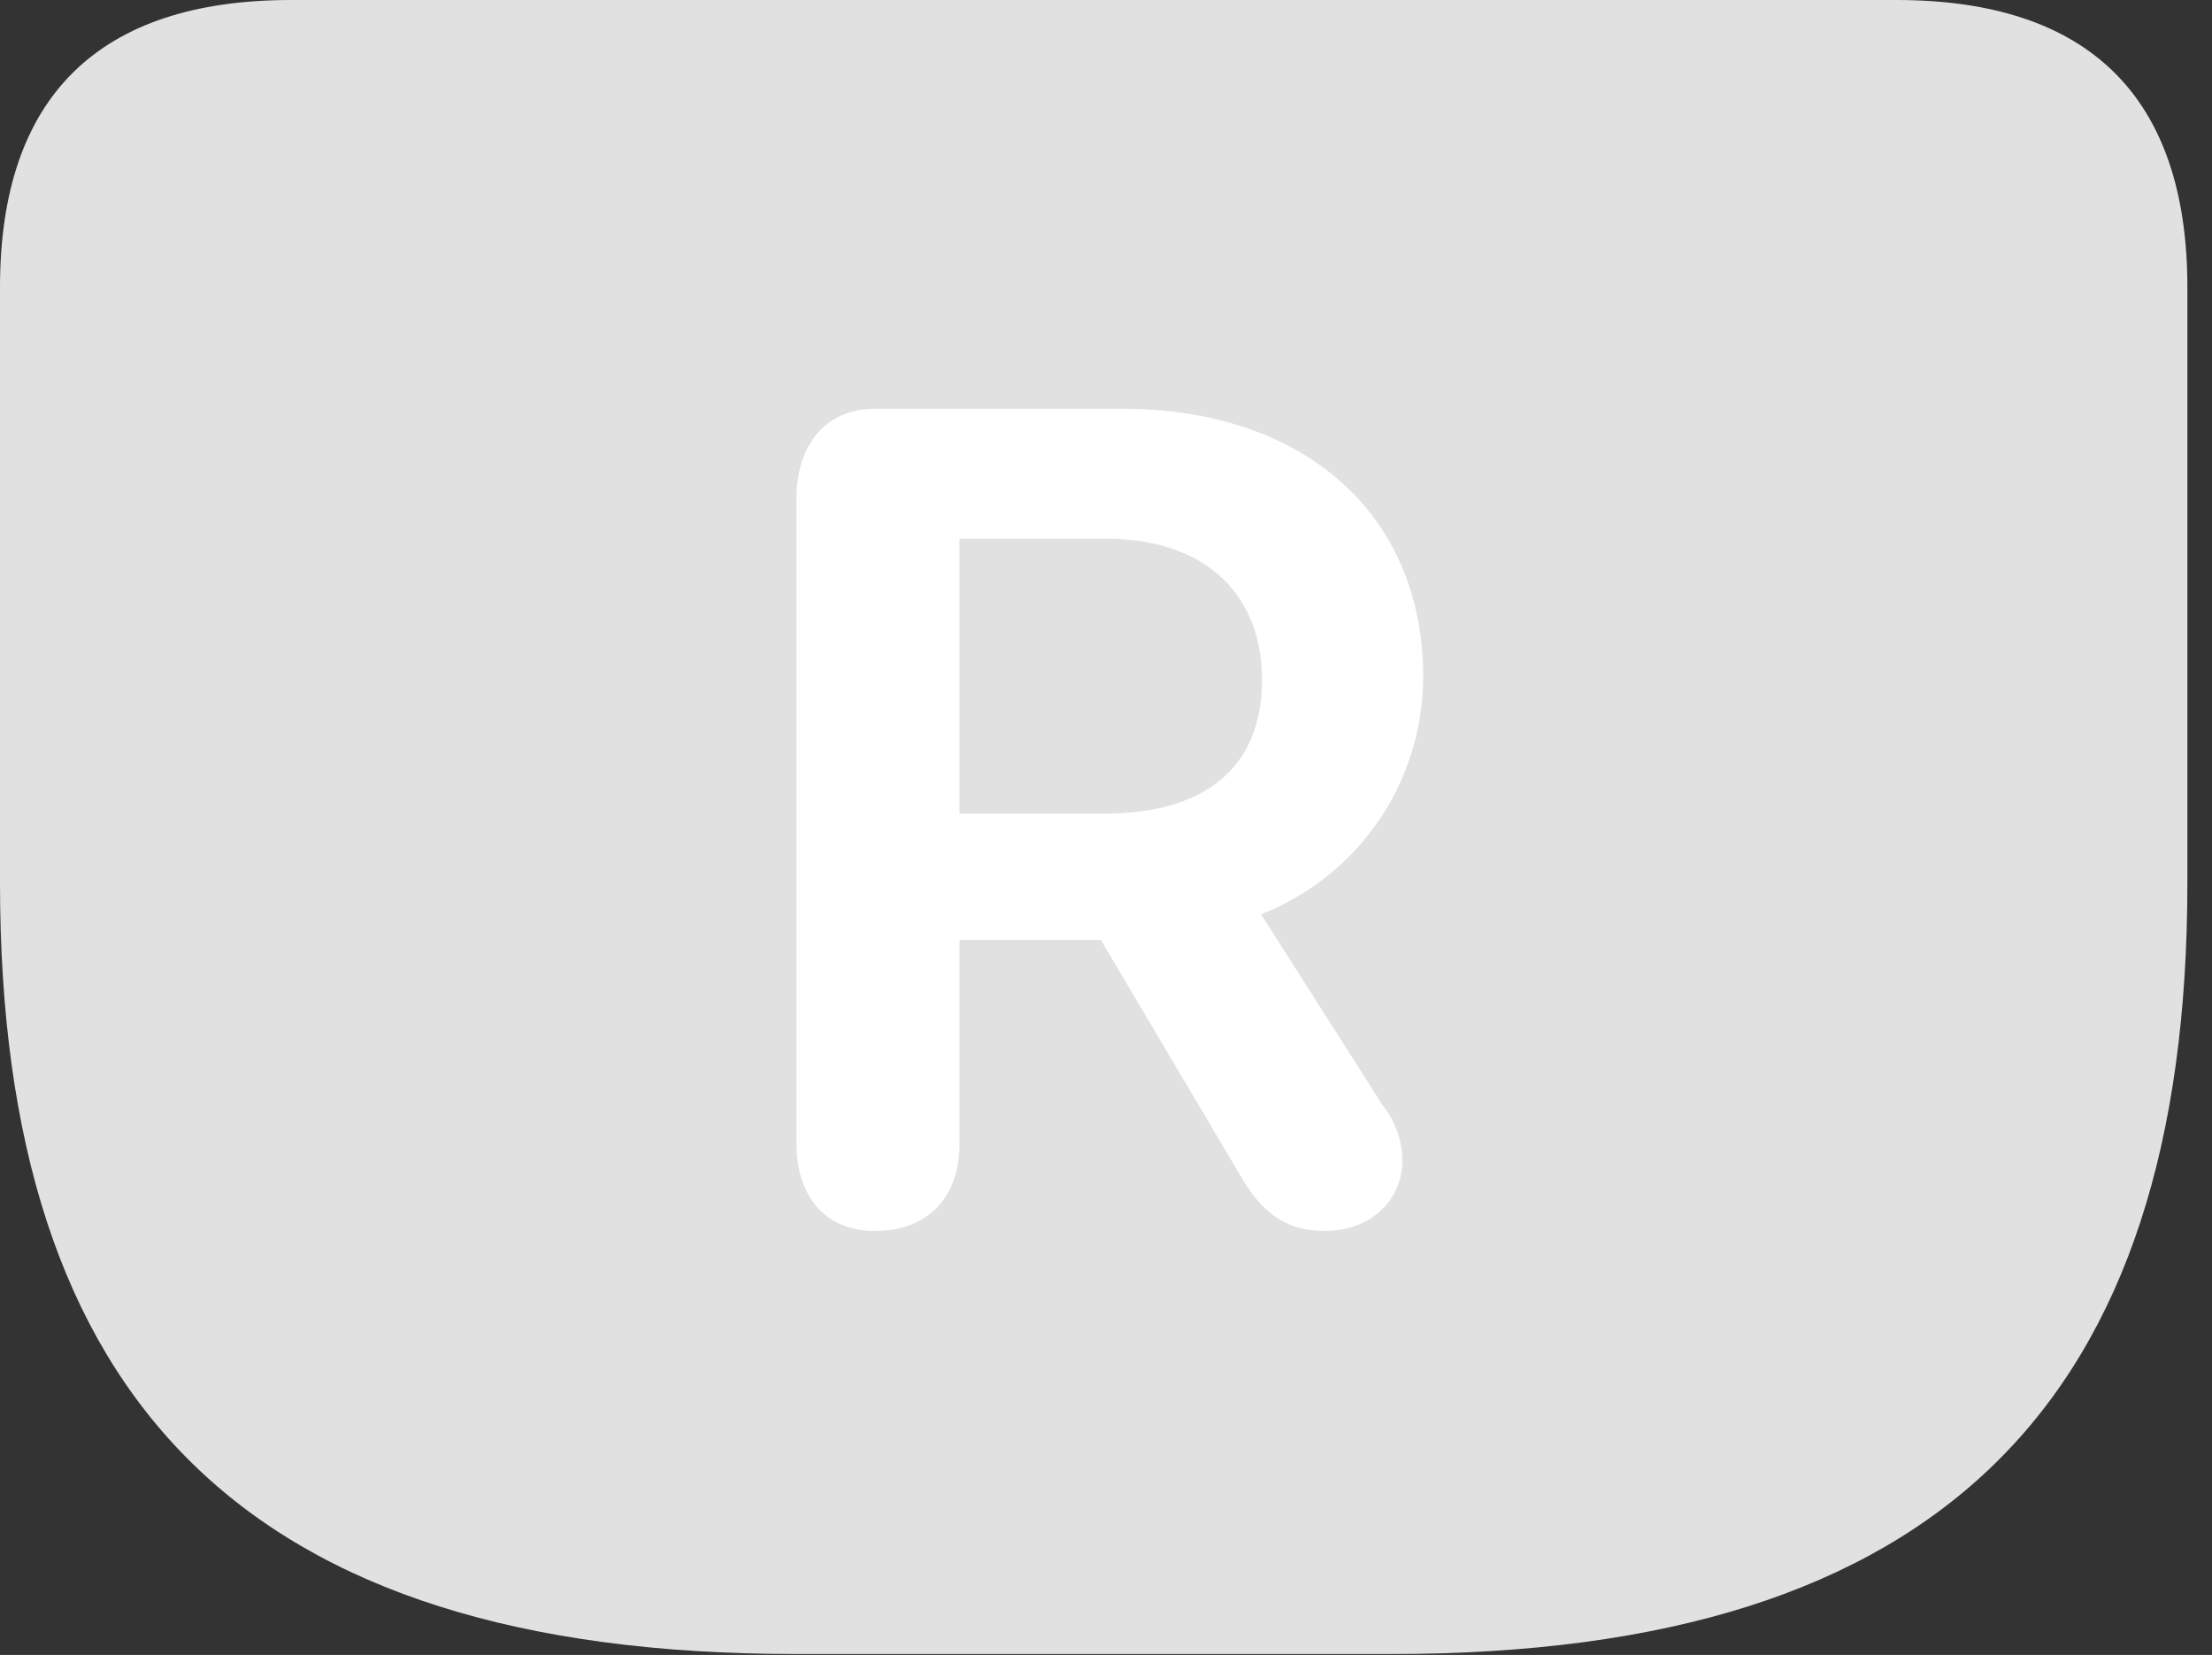 <?xml version="1.0" encoding="UTF-8"?>
<!--Generator: Apple Native CoreSVG 326-->
<!DOCTYPE svg
PUBLIC "-//W3C//DTD SVG 1.1//EN"
       "http://www.w3.org/Graphics/SVG/1.1/DTD/svg11.dtd">
<svg version="1.1" xmlns="http://www.w3.org/2000/svg" xmlns:xlink="http://www.w3.org/1999/xlink" viewBox="0 0 31.896 23.857">
 <rect x="0" y="0" width="31.896" height="23.857" fill="#333333" stroke="none"/>
 <g>
  <rect height="23.857" opacity="0" width="31.896" x="0" y="0"/>
  <path d="M11.471 23.844L20.07 23.844C28 23.844 31.541 20.193 31.541 12.729L31.541 4.143C31.541 1.395 30.119 0 27.344 0L4.197 0C1.422 0 0 1.395 0 4.143L0 12.729C0 20.193 3.541 23.844 11.471 23.844Z" fill="white" fill-opacity="0.85"/>
  <path d="M12.619 17.746C11.895 17.746 11.484 17.24 11.484 16.488L11.484 7.191C11.484 6.439 11.881 5.893 12.619 5.893L16.188 5.893C18.812 5.893 20.521 7.424 20.521 9.748C20.521 11.293 19.578 12.633 18.184 13.18L19.934 15.928C20.125 16.174 20.221 16.447 20.221 16.734C20.221 17.322 19.742 17.746 19.1 17.746C18.607 17.746 18.252 17.541 17.938 17.035L15.873 13.549L13.836 13.549L13.836 16.488C13.836 17.254 13.385 17.746 12.619 17.746ZM13.836 11.73L15.914 11.73C17.35 11.73 18.197 11.088 18.197 9.803C18.197 8.504 17.309 7.766 15.955 7.766L13.836 7.766Z" fill="white"/>
 </g>
</svg>

